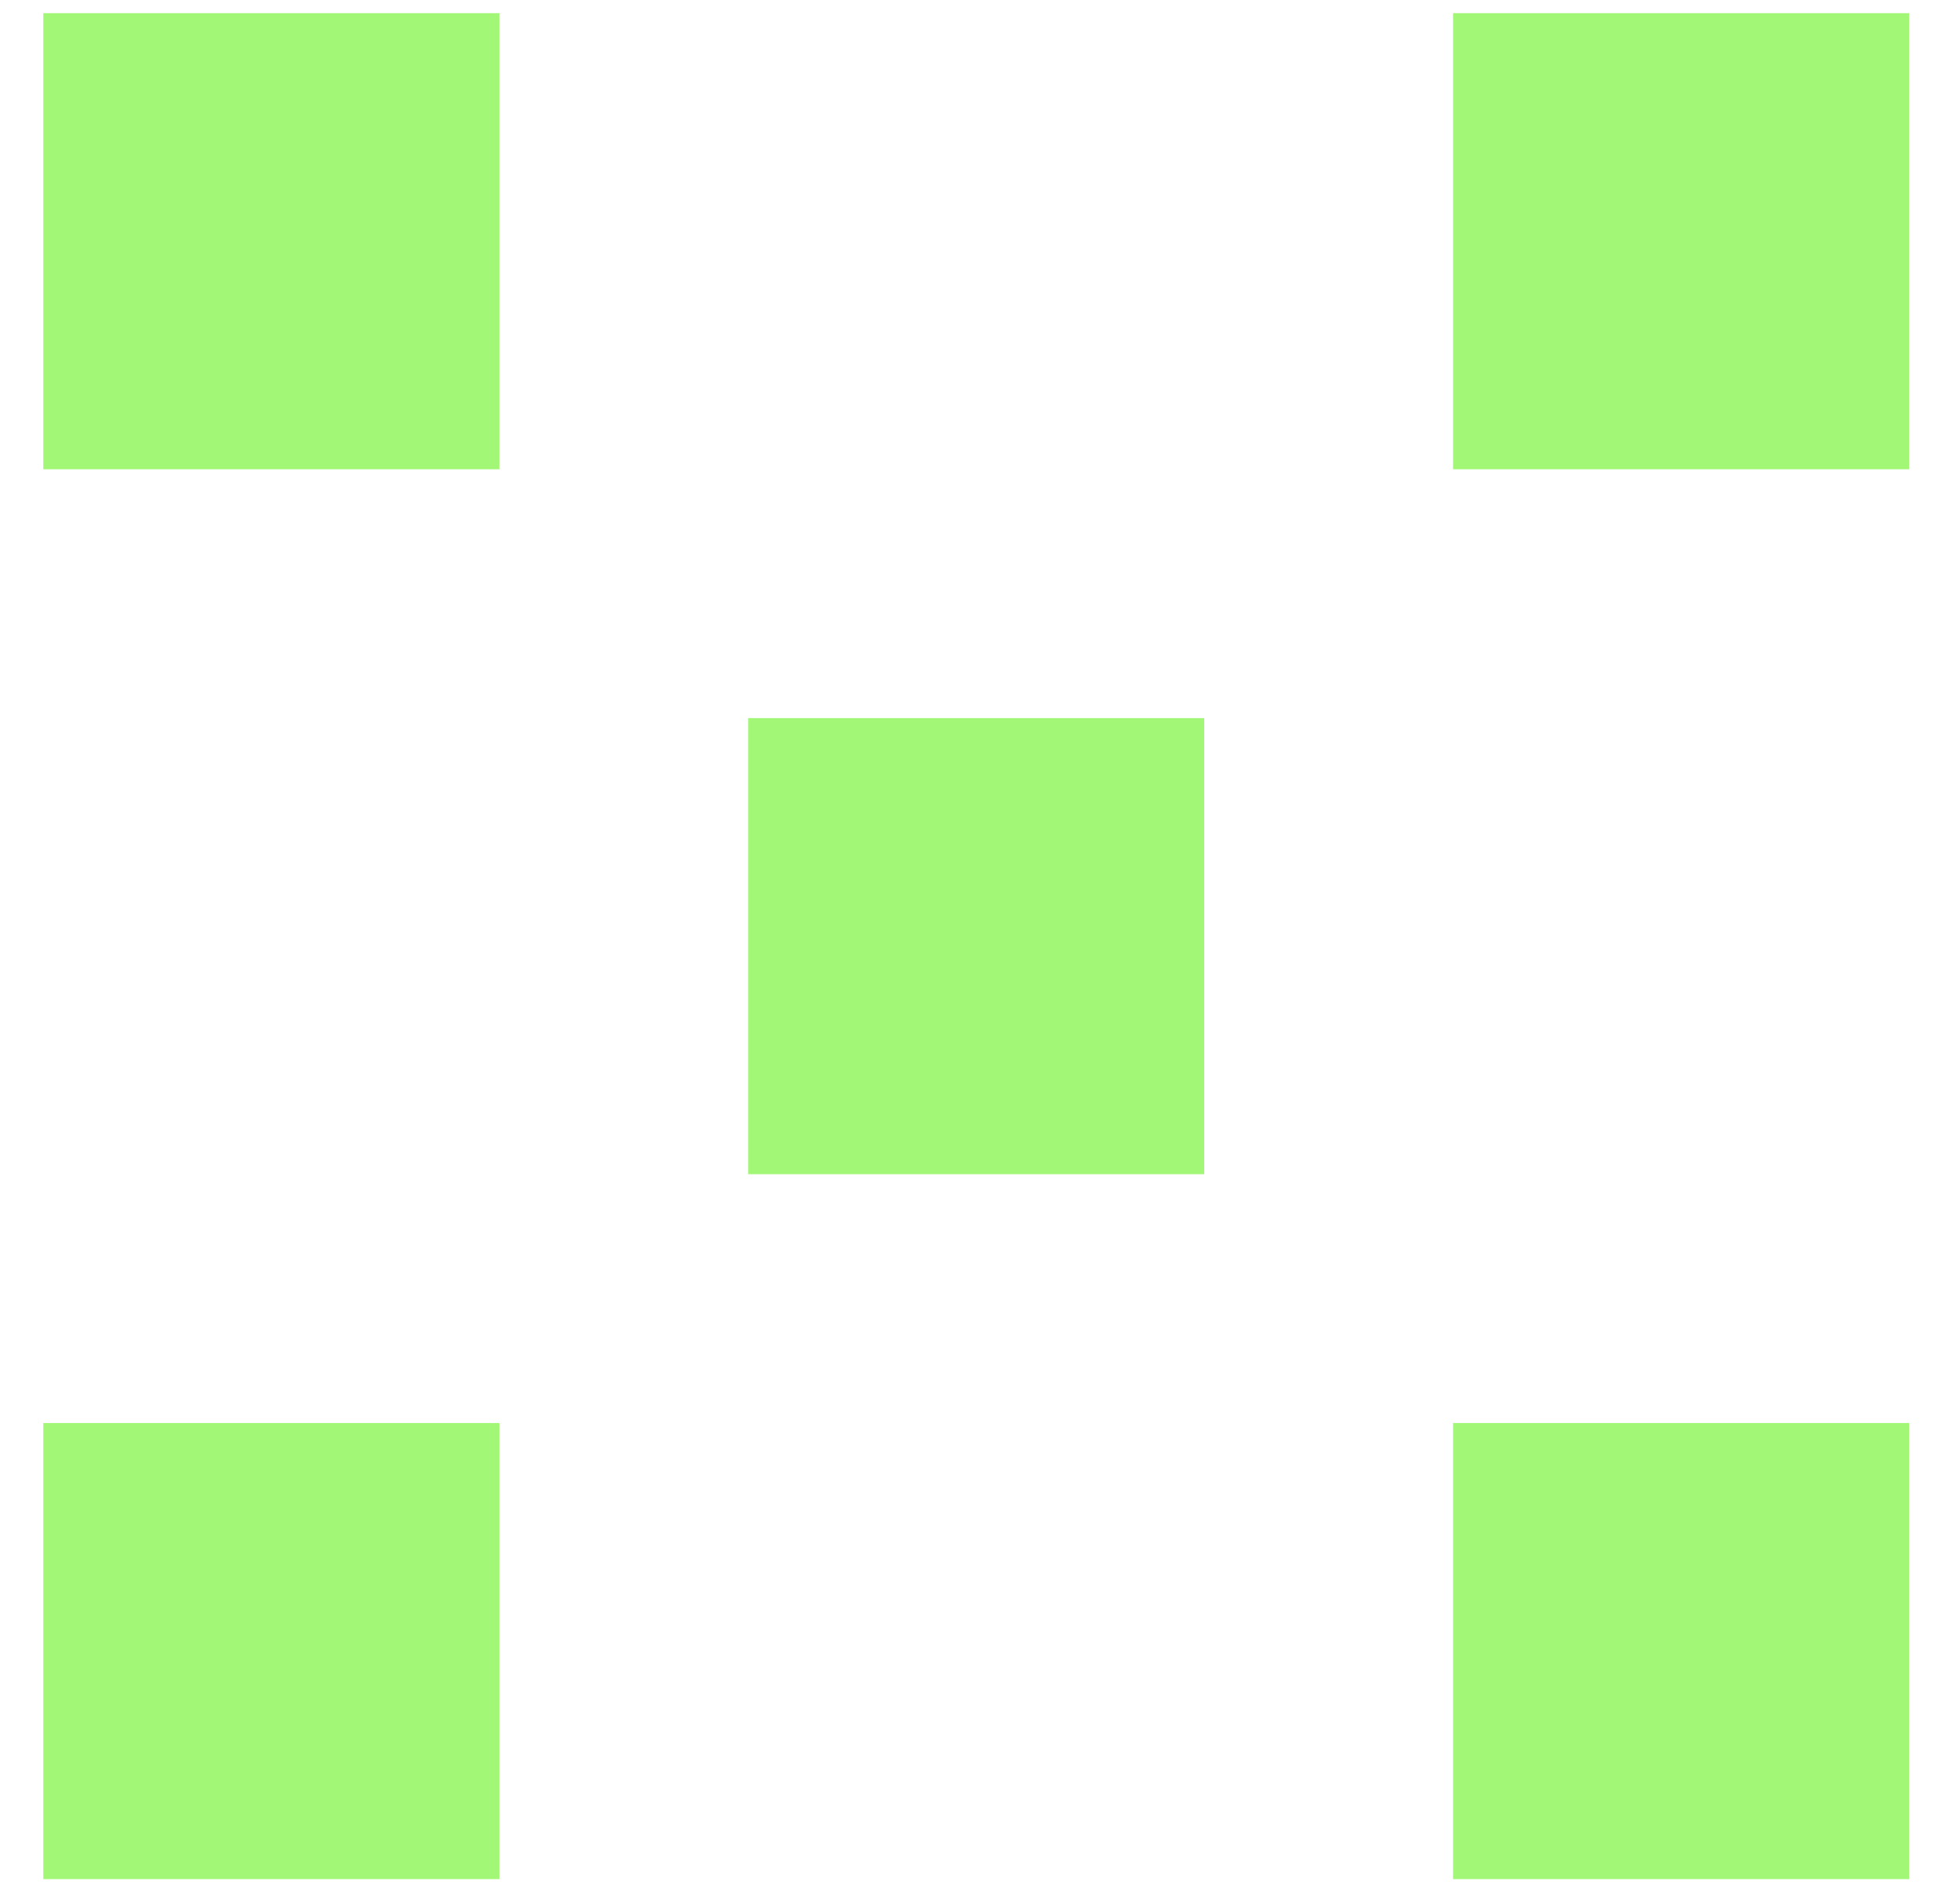 <svg width="32" height="31" viewBox="0 0 32 31" fill="none" xmlns="http://www.w3.org/2000/svg">
<rect x="0.707" y="0.215" width="7.446" height="7.446" fill="#A3F777"/>
<rect x="0.707" y="23.231" width="7.446" height="7.446" fill="#A3F777"/>
<rect x="12.215" y="11.723" width="7.446" height="7.446" fill="#A3F777"/>
<rect x="23.723" y="0.215" width="7.446" height="7.446" fill="#A3F777"/>
<rect x="23.723" y="23.231" width="7.446" height="7.446" fill="#A3F777"/>
</svg>
